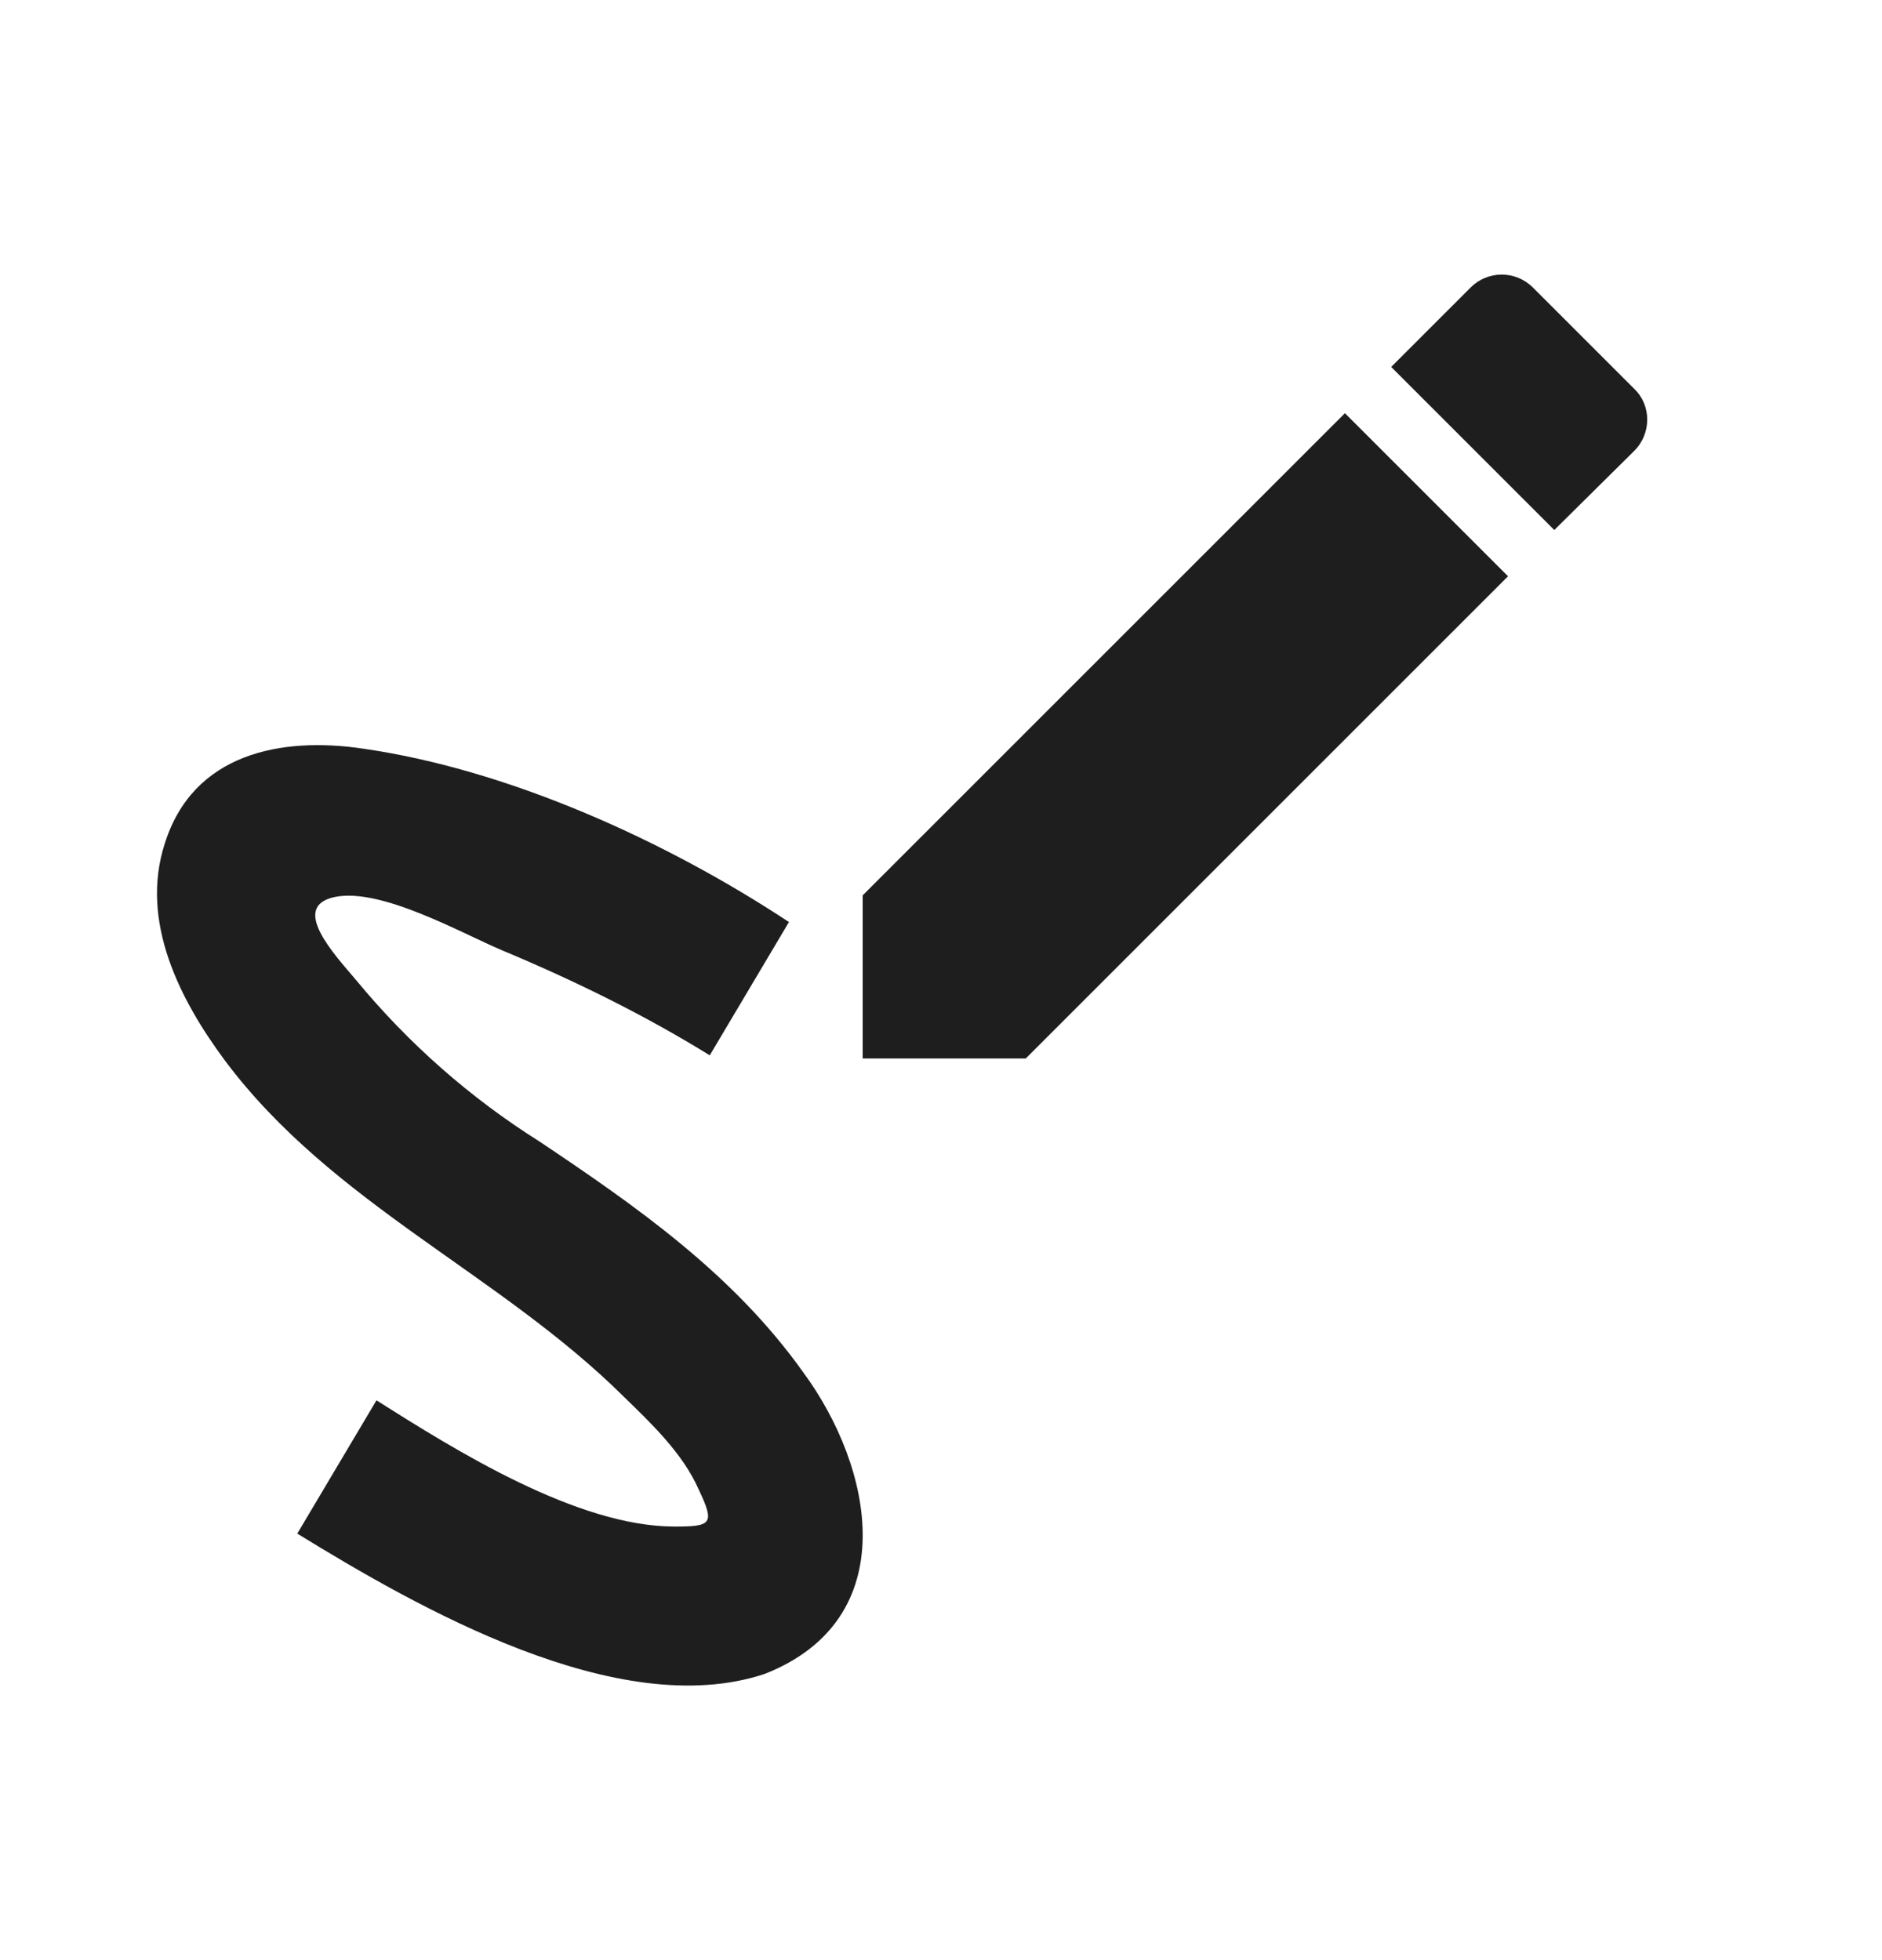 <svg width="24" height="25" viewBox="0 0 24 25" fill="none" xmlns="http://www.w3.org/2000/svg">
<path d="M9.751 21.35C11.531 20.65 11.141 18.72 10.241 17.5C9.351 16.25 8.121 15.39 6.881 14.56C5.996 14.003 5.206 13.307 4.541 12.5C4.261 12.17 3.691 11.56 4.271 11.44C4.861 11.32 5.881 11.9 6.401 12.12C7.311 12.5 8.211 12.94 9.051 13.46L10.061 11.76C8.501 10.73 6.501 9.82 4.641 9.55C3.581 9.39 2.461 9.61 2.101 10.76C1.781 11.75 2.291 12.75 2.871 13.53C4.241 15.36 6.371 16.24 7.961 17.82C8.301 18.15 8.711 18.54 8.911 19C9.121 19.44 9.071 19.47 8.601 19.47C7.361 19.47 5.811 18.5 4.801 17.86L3.791 19.56C5.321 20.5 7.881 21.97 9.751 21.35ZM20.841 5.75C21.061 5.53 21.061 5.17 20.841 4.96L19.541 3.66C19.436 3.559 19.296 3.502 19.151 3.502C19.005 3.502 18.865 3.559 18.761 3.66L17.741 4.68L19.821 6.76M11.001 11.42V13.5H13.081L19.231 7.35L17.151 5.27L11.001 11.42Z" fill="#1E1E1E"/>
</svg>

